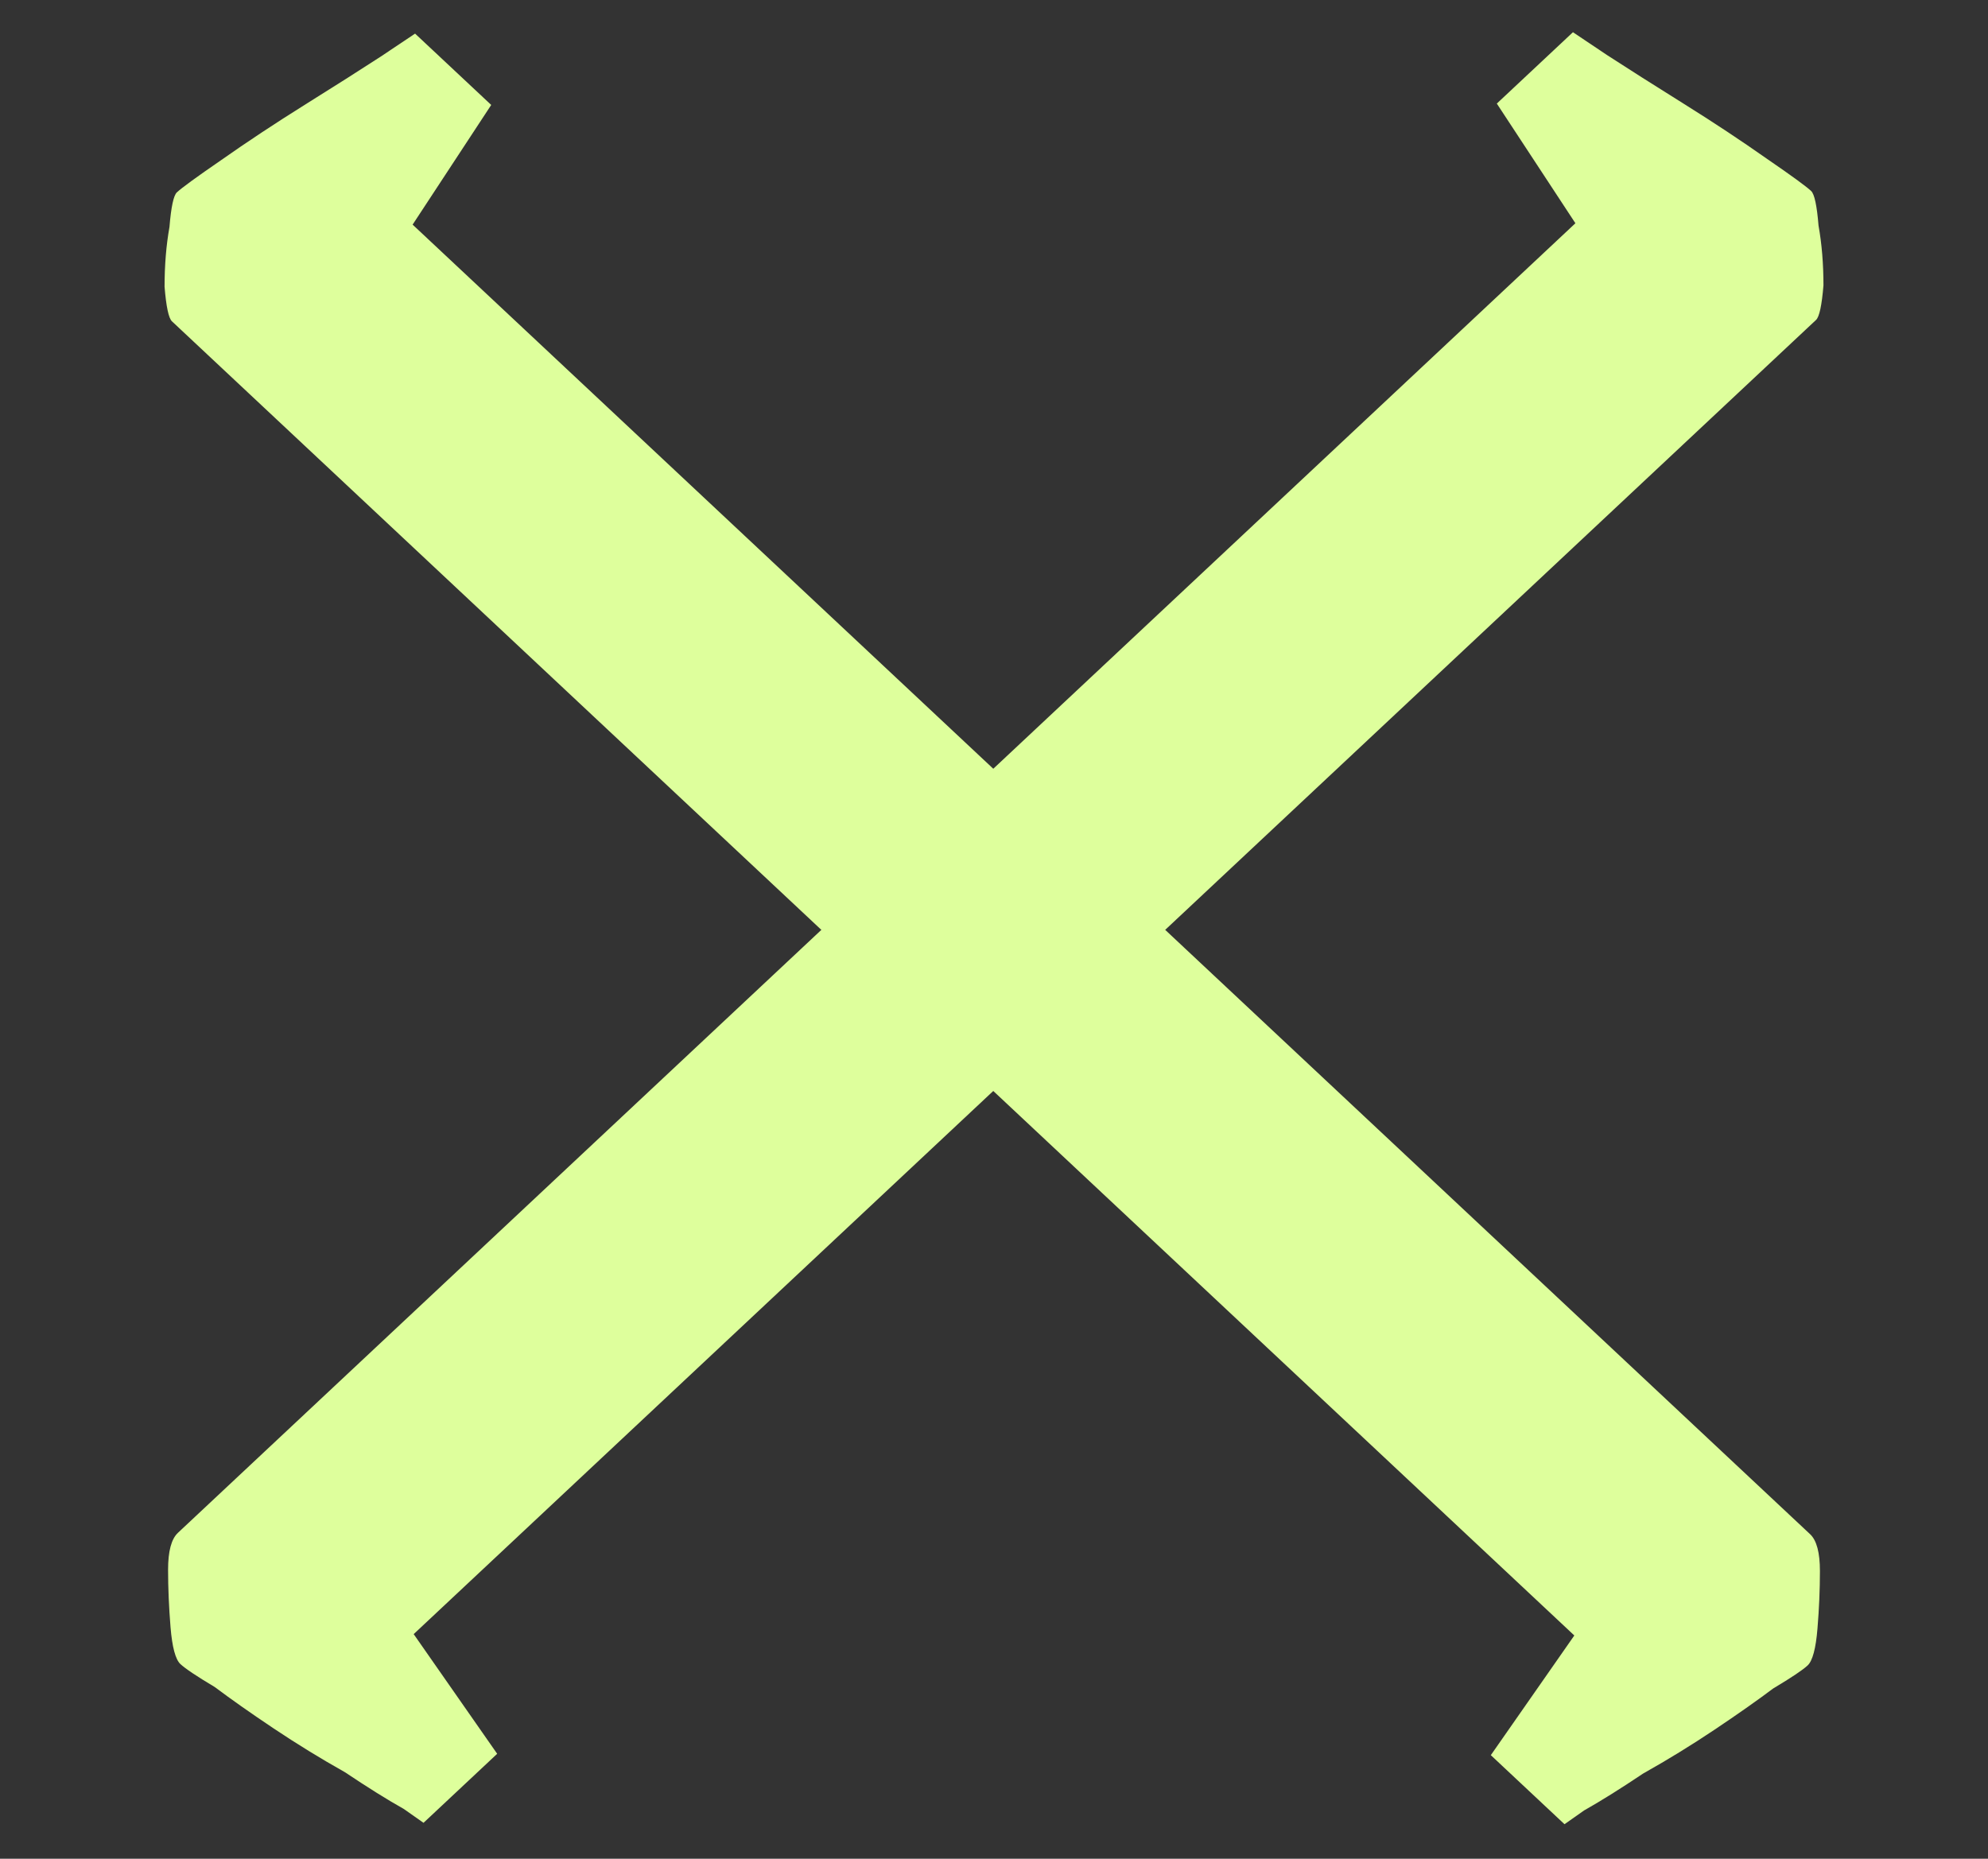 <svg width="77" height="72" viewBox="0 0 77 72" fill="none" xmlns="http://www.w3.org/2000/svg">
<rect x="0" y="0" width="77" height="72" fill="#333333" stroke="none"/>
<path d="M70.151 7.4C70.278 7.519 70.373 7.964 70.436 8.737C70.563 9.45 70.627 10.223 70.627 11.055C70.563 11.828 70.468 12.273 70.341 12.392L16.023 63.299L19.257 67.935L16.404 70.609C16.404 70.609 16.15 70.431 15.643 70.074C15.008 69.718 14.247 69.242 13.359 68.648C12.408 68.113 11.489 67.548 10.601 66.954C9.713 66.36 8.952 65.825 8.318 65.349C7.62 64.933 7.176 64.636 6.986 64.458C6.796 64.279 6.669 63.804 6.605 63.031C6.542 62.259 6.51 61.516 6.51 60.802C6.51 60.089 6.637 59.614 6.891 59.376L61.019 8.648L57.975 4.012L60.924 1.248C60.924 1.248 61.367 1.545 62.255 2.14C63.08 2.675 64.063 3.299 65.204 4.012C66.346 4.725 67.424 5.438 68.439 6.152C69.39 6.805 69.961 7.221 70.151 7.4Z" fill="#DEFF9C"/>
<path d="M6.849 7.453C6.723 7.572 6.627 8.018 6.564 8.79C6.437 9.504 6.374 10.276 6.374 11.108C6.437 11.881 6.532 12.327 6.659 12.446L60.977 63.352L57.743 67.988L60.597 70.663C60.597 70.663 60.851 70.484 61.358 70.128C61.992 69.771 62.753 69.296 63.641 68.701C64.592 68.166 65.512 67.602 66.4 67.007C67.288 66.413 68.049 65.878 68.683 65.403C69.38 64.987 69.825 64.689 70.015 64.511C70.205 64.333 70.332 63.857 70.395 63.085C70.459 62.312 70.49 61.569 70.49 60.856C70.49 60.143 70.364 59.667 70.11 59.429L15.982 8.701L19.026 4.065L16.077 1.302C16.077 1.302 15.633 1.599 14.745 2.193C13.921 2.728 12.938 3.352 11.796 4.065C10.655 4.779 9.576 5.492 8.562 6.205C7.61 6.859 7.04 7.275 6.849 7.453Z" fill="#DEFF9C"/>
</svg>
